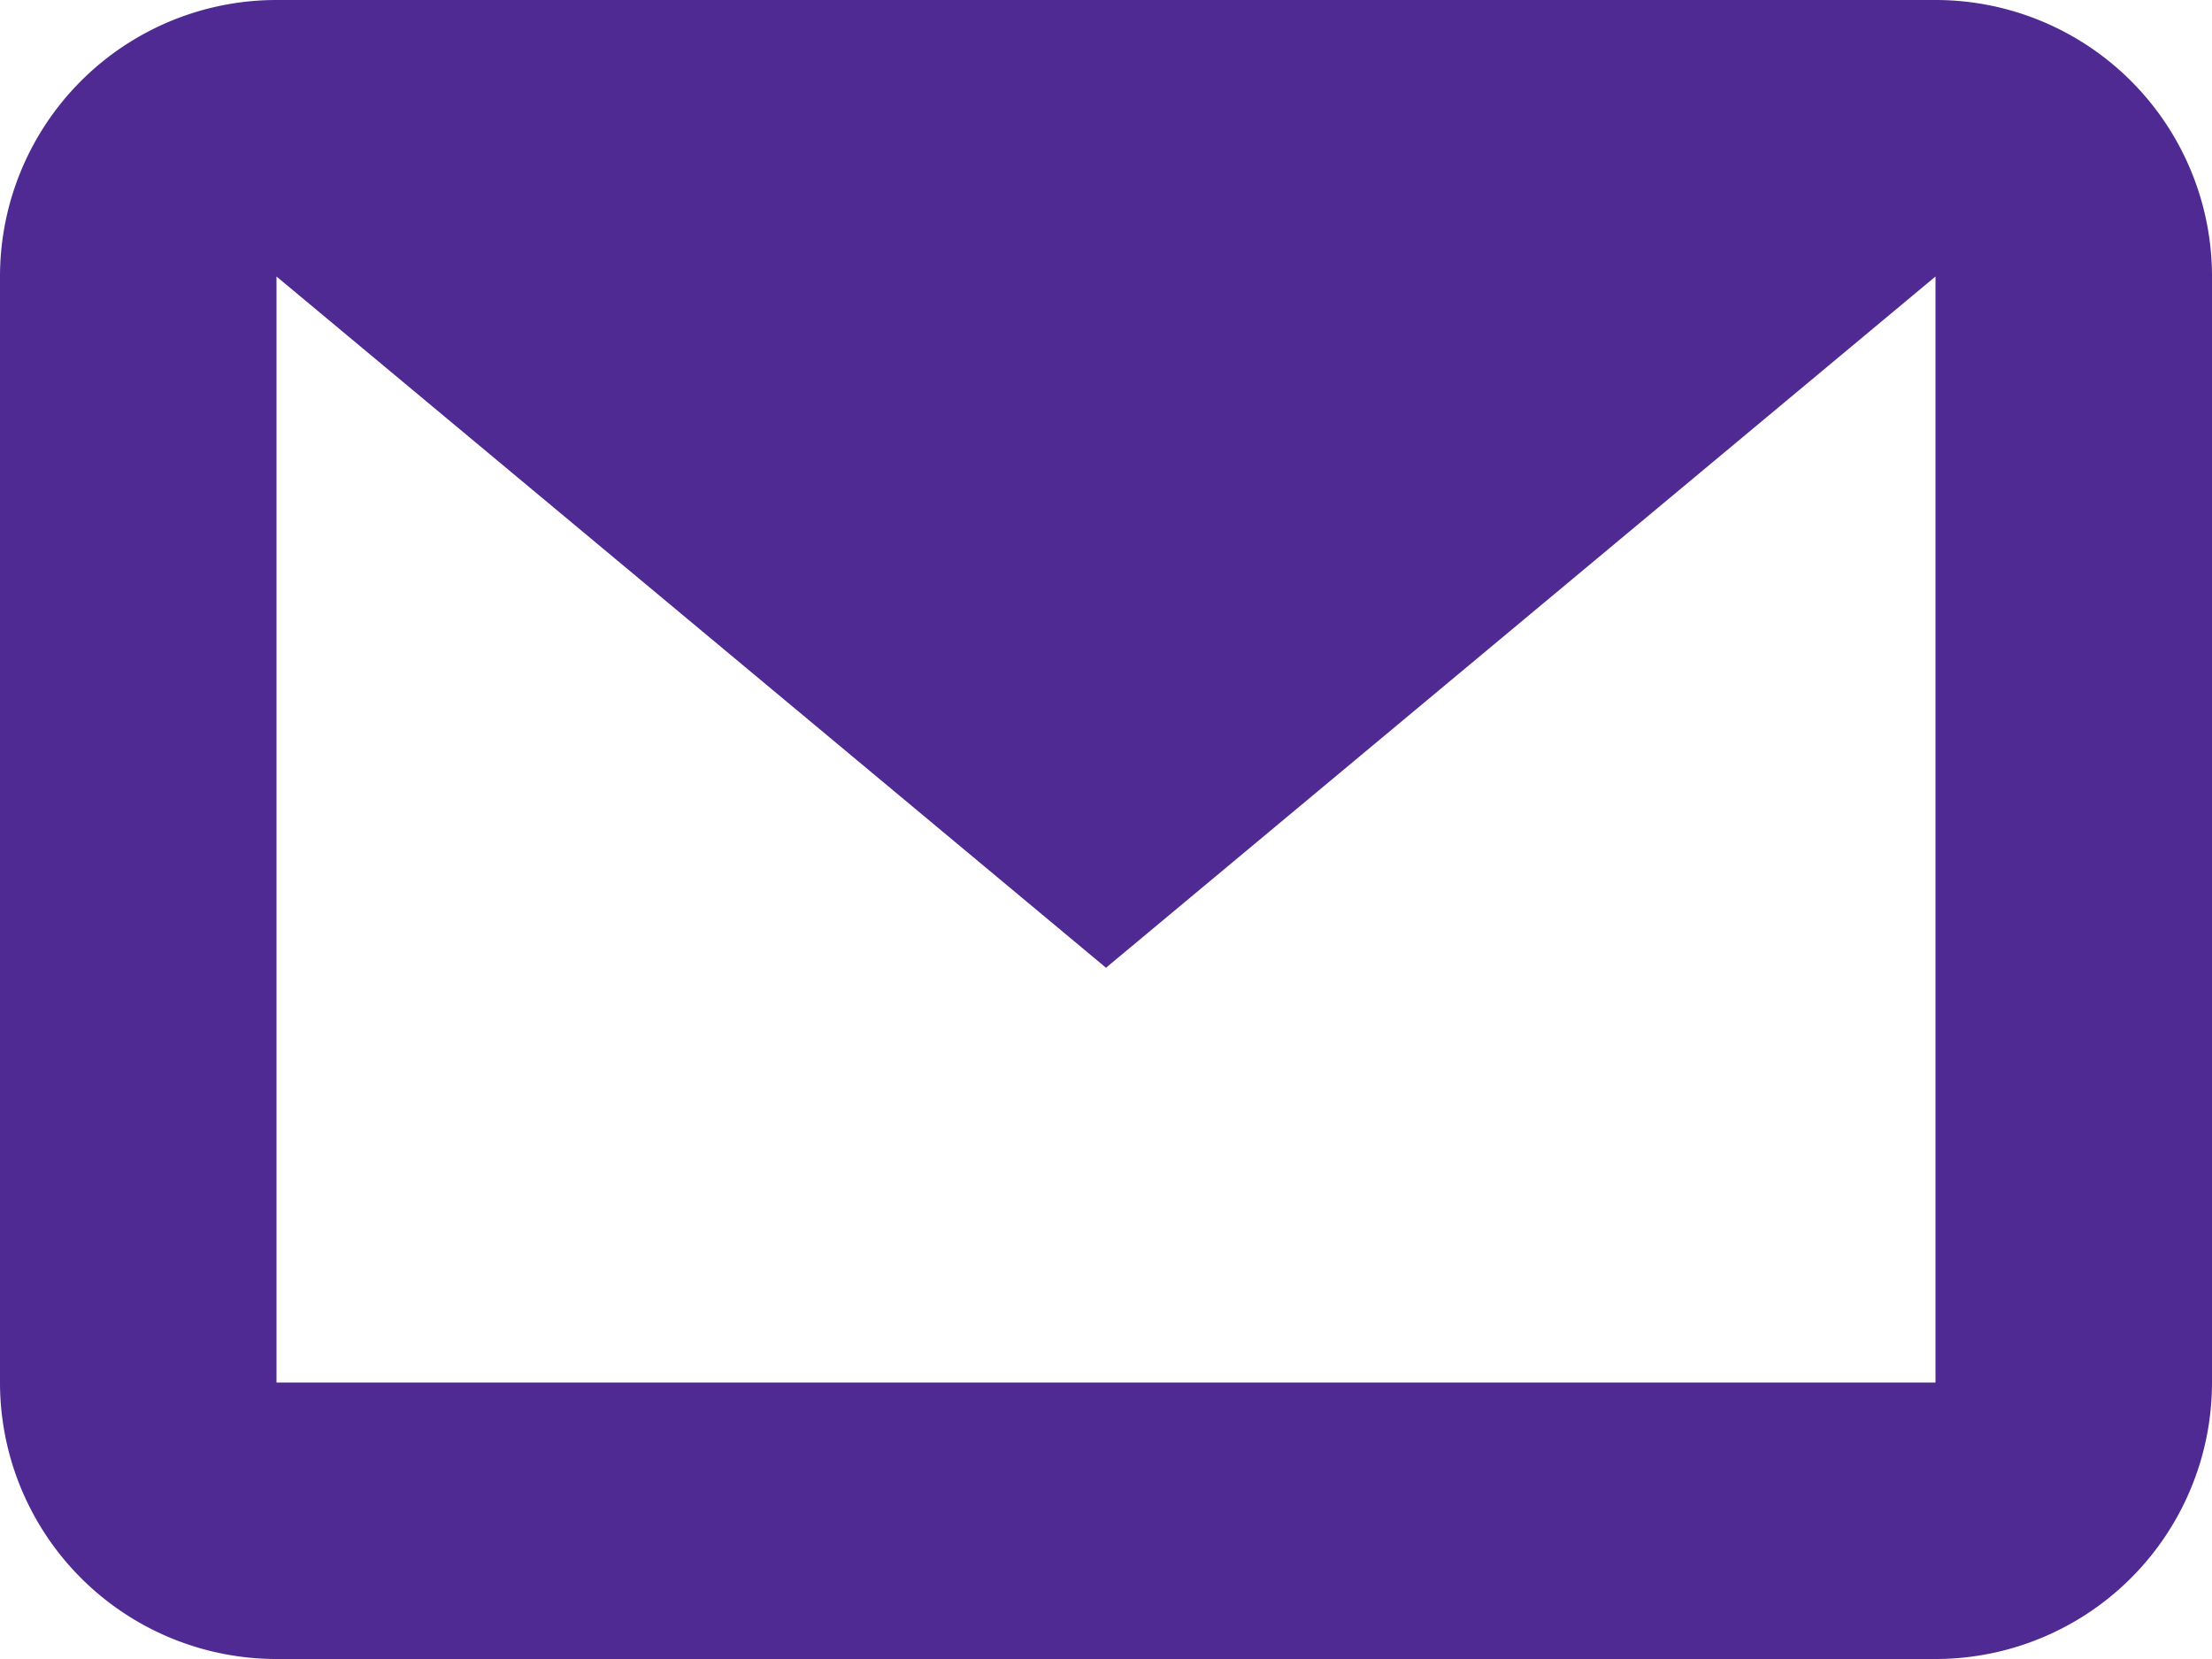<svg xmlns="http://www.w3.org/2000/svg" width="16" height="12" viewBox="0 0 16 12">
    <path fill="#4F2A93" fill-rule="evenodd" d="M14 10H2V2l6 5 6-5v8zm0-10H2a2 2 0 0 0-2 2v8a2 2 0 0 0 2 2h12a2 2 0 0 0 2-2V2a2 2 0 0 0-2-2z"/>
</svg>
